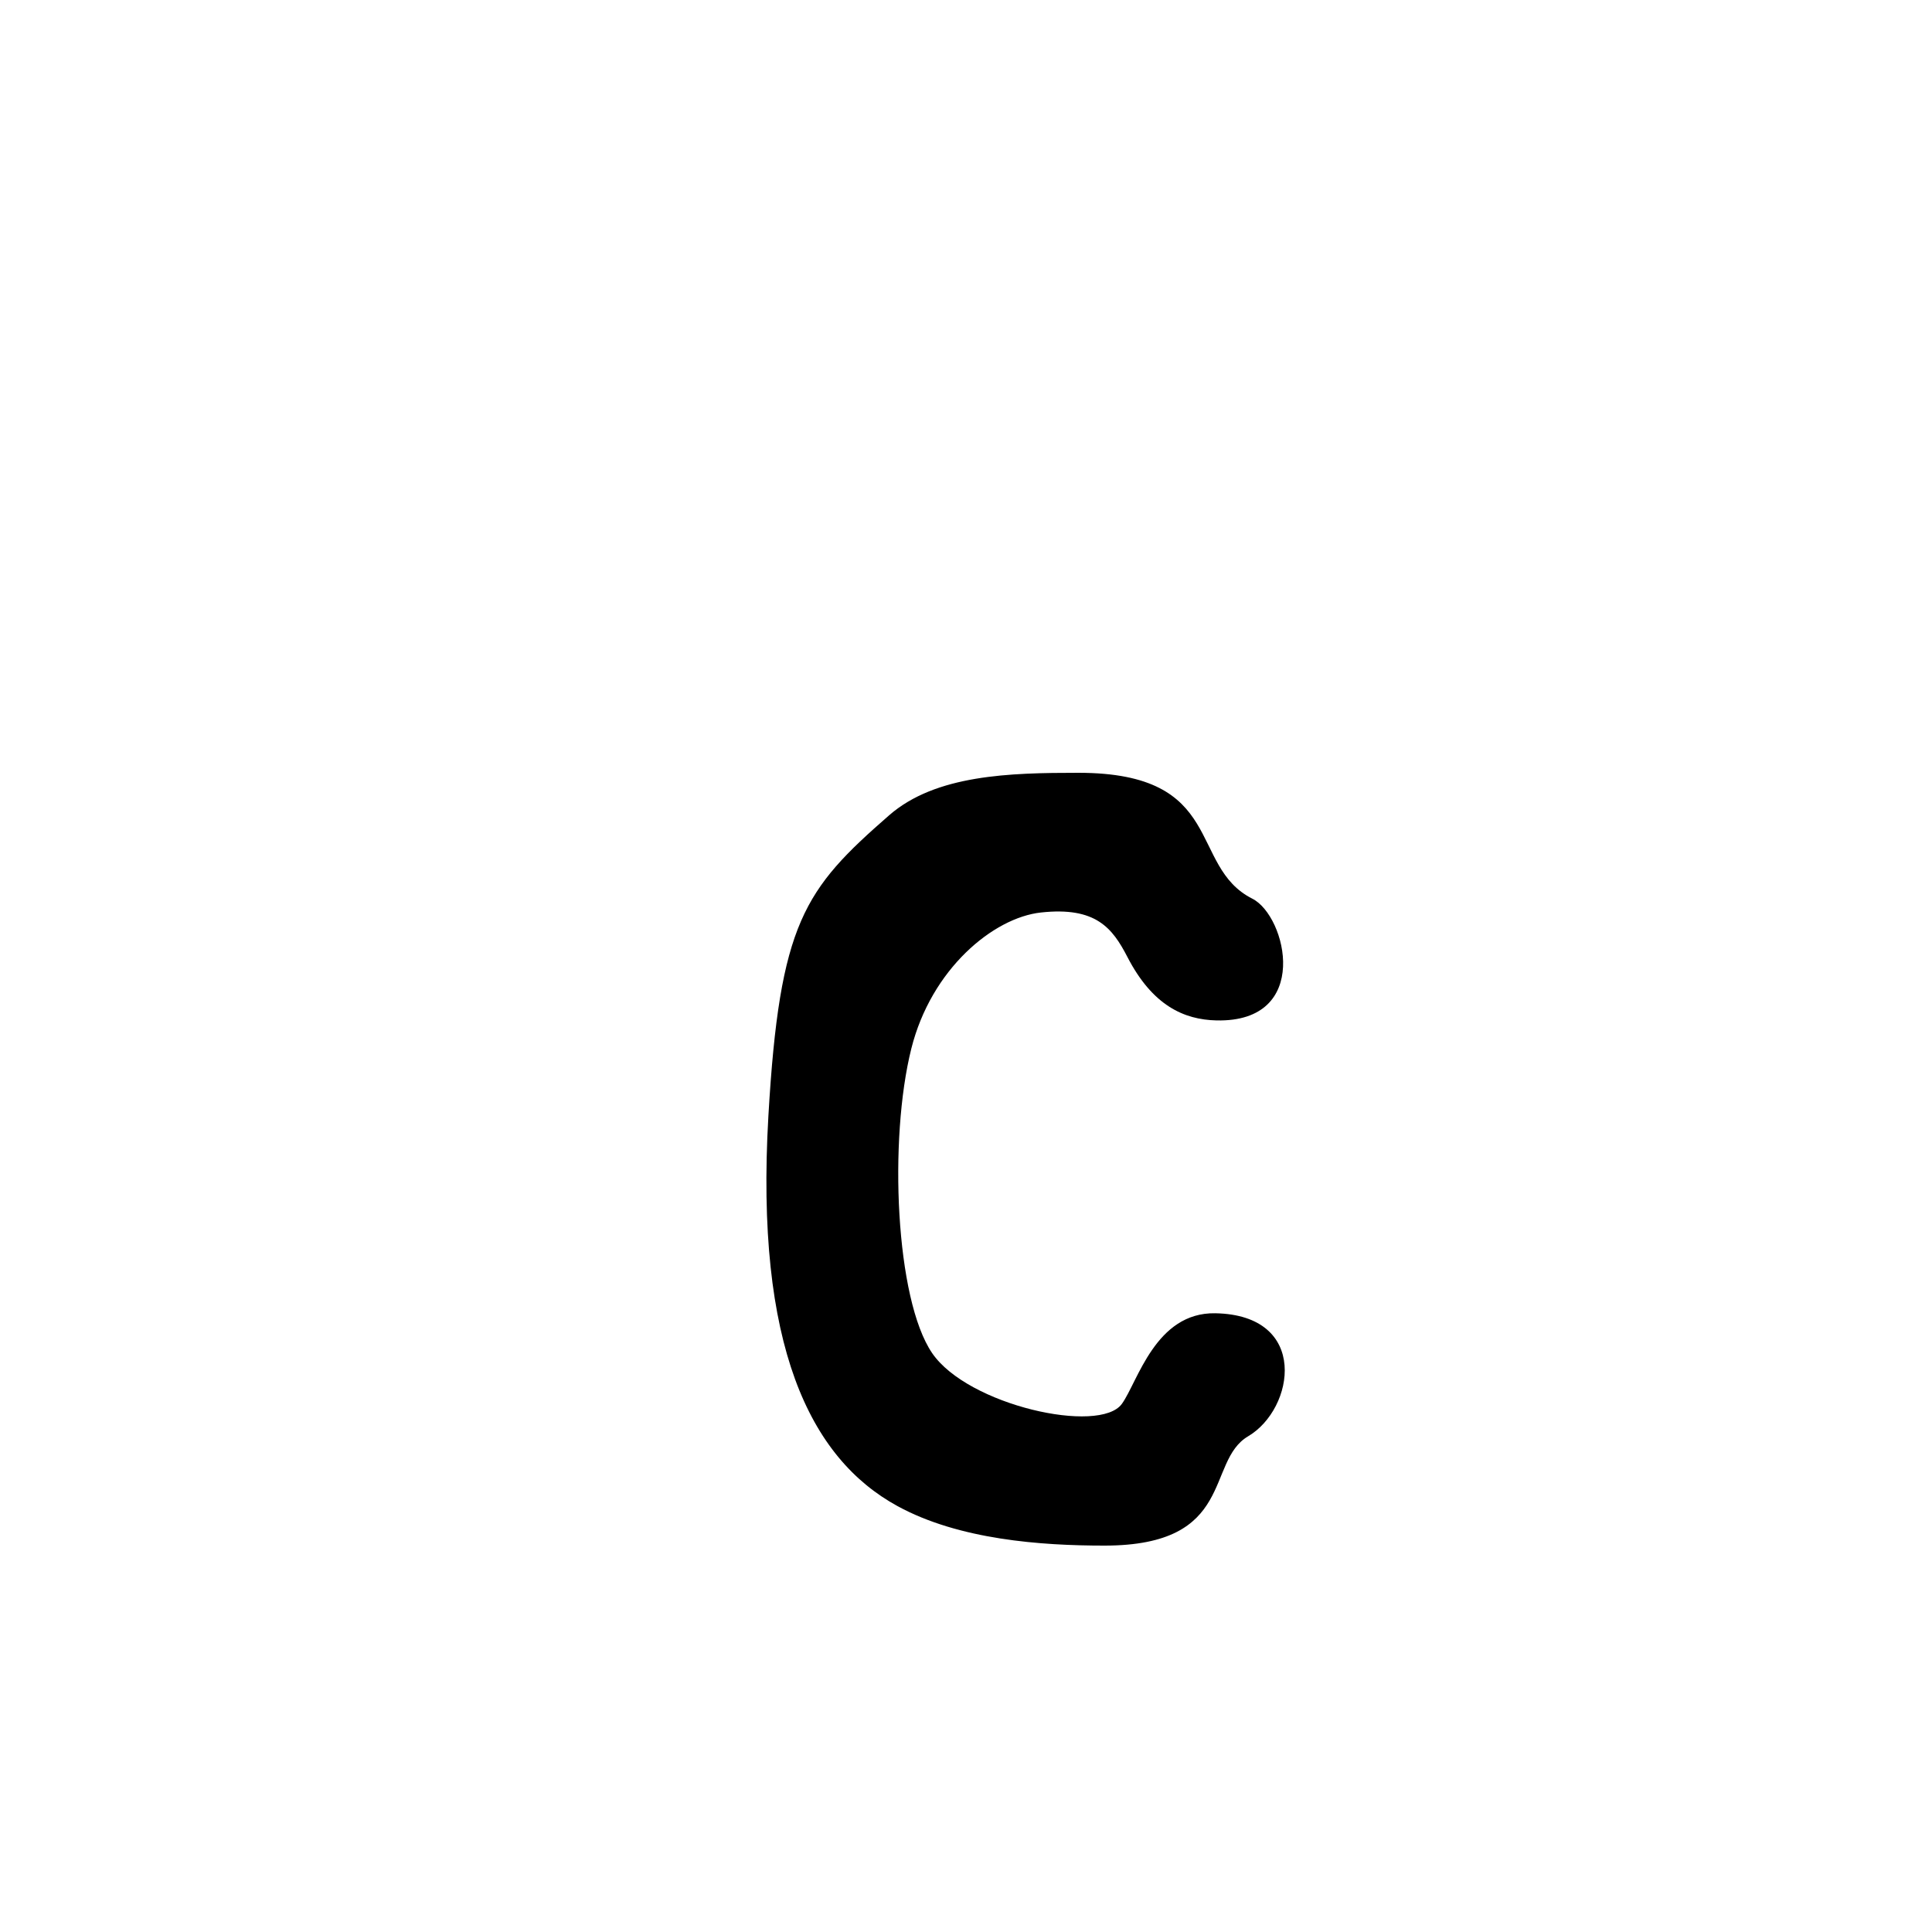<?xml version="1.0" encoding="UTF-8" standalone="no"?>
<!-- Created with Inkscape (http://www.inkscape.org/) -->

<svg
   xmlns:dc="http://purl.org/dc/elements/1.1/"
   xmlns:cc="http://creativecommons.org/ns#"
   xmlns:rdf="http://www.w3.org/1999/02/22-rdf-syntax-ns#"
   xmlns:svg="http://www.w3.org/2000/svg"
   xmlns="http://www.w3.org/2000/svg"
   xmlns:sodipodi="http://sodipodi.sourceforge.net/DTD/sodipodi-0.dtd"
   xmlns:inkscape="http://www.inkscape.org/namespaces/inkscape"
   width="1000"
   height="1000"
   id="svg13043"
   version="1.1"
   inkscape:version="0.48.3.1 r9886"
   sodipodi:docname="New document 50">
  <defs
     id="defs5498" />
  <sodipodi:namedview
     inkscape:window-height="618"
     inkscape:window-width="641"
     inkscape:pageshadow="2"
     inkscape:pageopacity="0.0"
     borderopacity="1.0"
     bordercolor="#666666"
     pagecolor="#ffffff"
     id="base"
     showgrid="false"
     showguides="true"
     inkscape:guide-bbox="true"
     inkscape:zoom="0.454"
     inkscape:cx="500"
     inkscape:cy="500"
     inkscape:window-x="0"
     inkscape:window-y="31"
     inkscape:current-layer="layer1"
     inkscape:window-maximized="0">
    <sodipodi:guide
       orientation="horizontal"
       position="200"
       id="guide5596" />
  </sodipodi:namedview>
  <g
     inkscape:label="Layer 1"
     inkscape:groupmode="layer"
     id="layer1">
    <path
       sodipodi:nodetypes="sssssssssssssss"
       inkscape:connector-curvature="0"
       style="fill:#000000;fill-opacity:1;stroke:none"
       d="m 464.593,779.579 c -45.535,-24.859 -73.764,-83.231 -66.875,-201.966 5.807,-100.075 18.515,-117.263 62.484,-155.613 24.136,-21.053 62.452,-22 98.003,-22 76.823,0 56.606,48.282 89.968,65.14 17.857,9.024 30.787,64.129 -18.522,63.024 -16.901,-0.379 -33.149,-7.748 -46.11,-32.836 -7.722,-14.946 -16.32,-26.144 -44.791,-23.019 -24.587,2.699 -56.726,29.179 -67.064,70.477 -11.744,46.918 -8.214,129.749 10.787,157.577 18.506,27.103 86.747,42.181 98.219,26.253 8.218,-11.41 17.364,-47.467 48.38,-46.874 48.808,0.932 41.017,49.495 16.969,63.662 -22.244,13.104 -6.105,56.596 -74.378,56.596 -32.895,0 -75.248,-3.048 -107.07,-20.421 z"
       id="path11241" />
  </g>
</svg>
